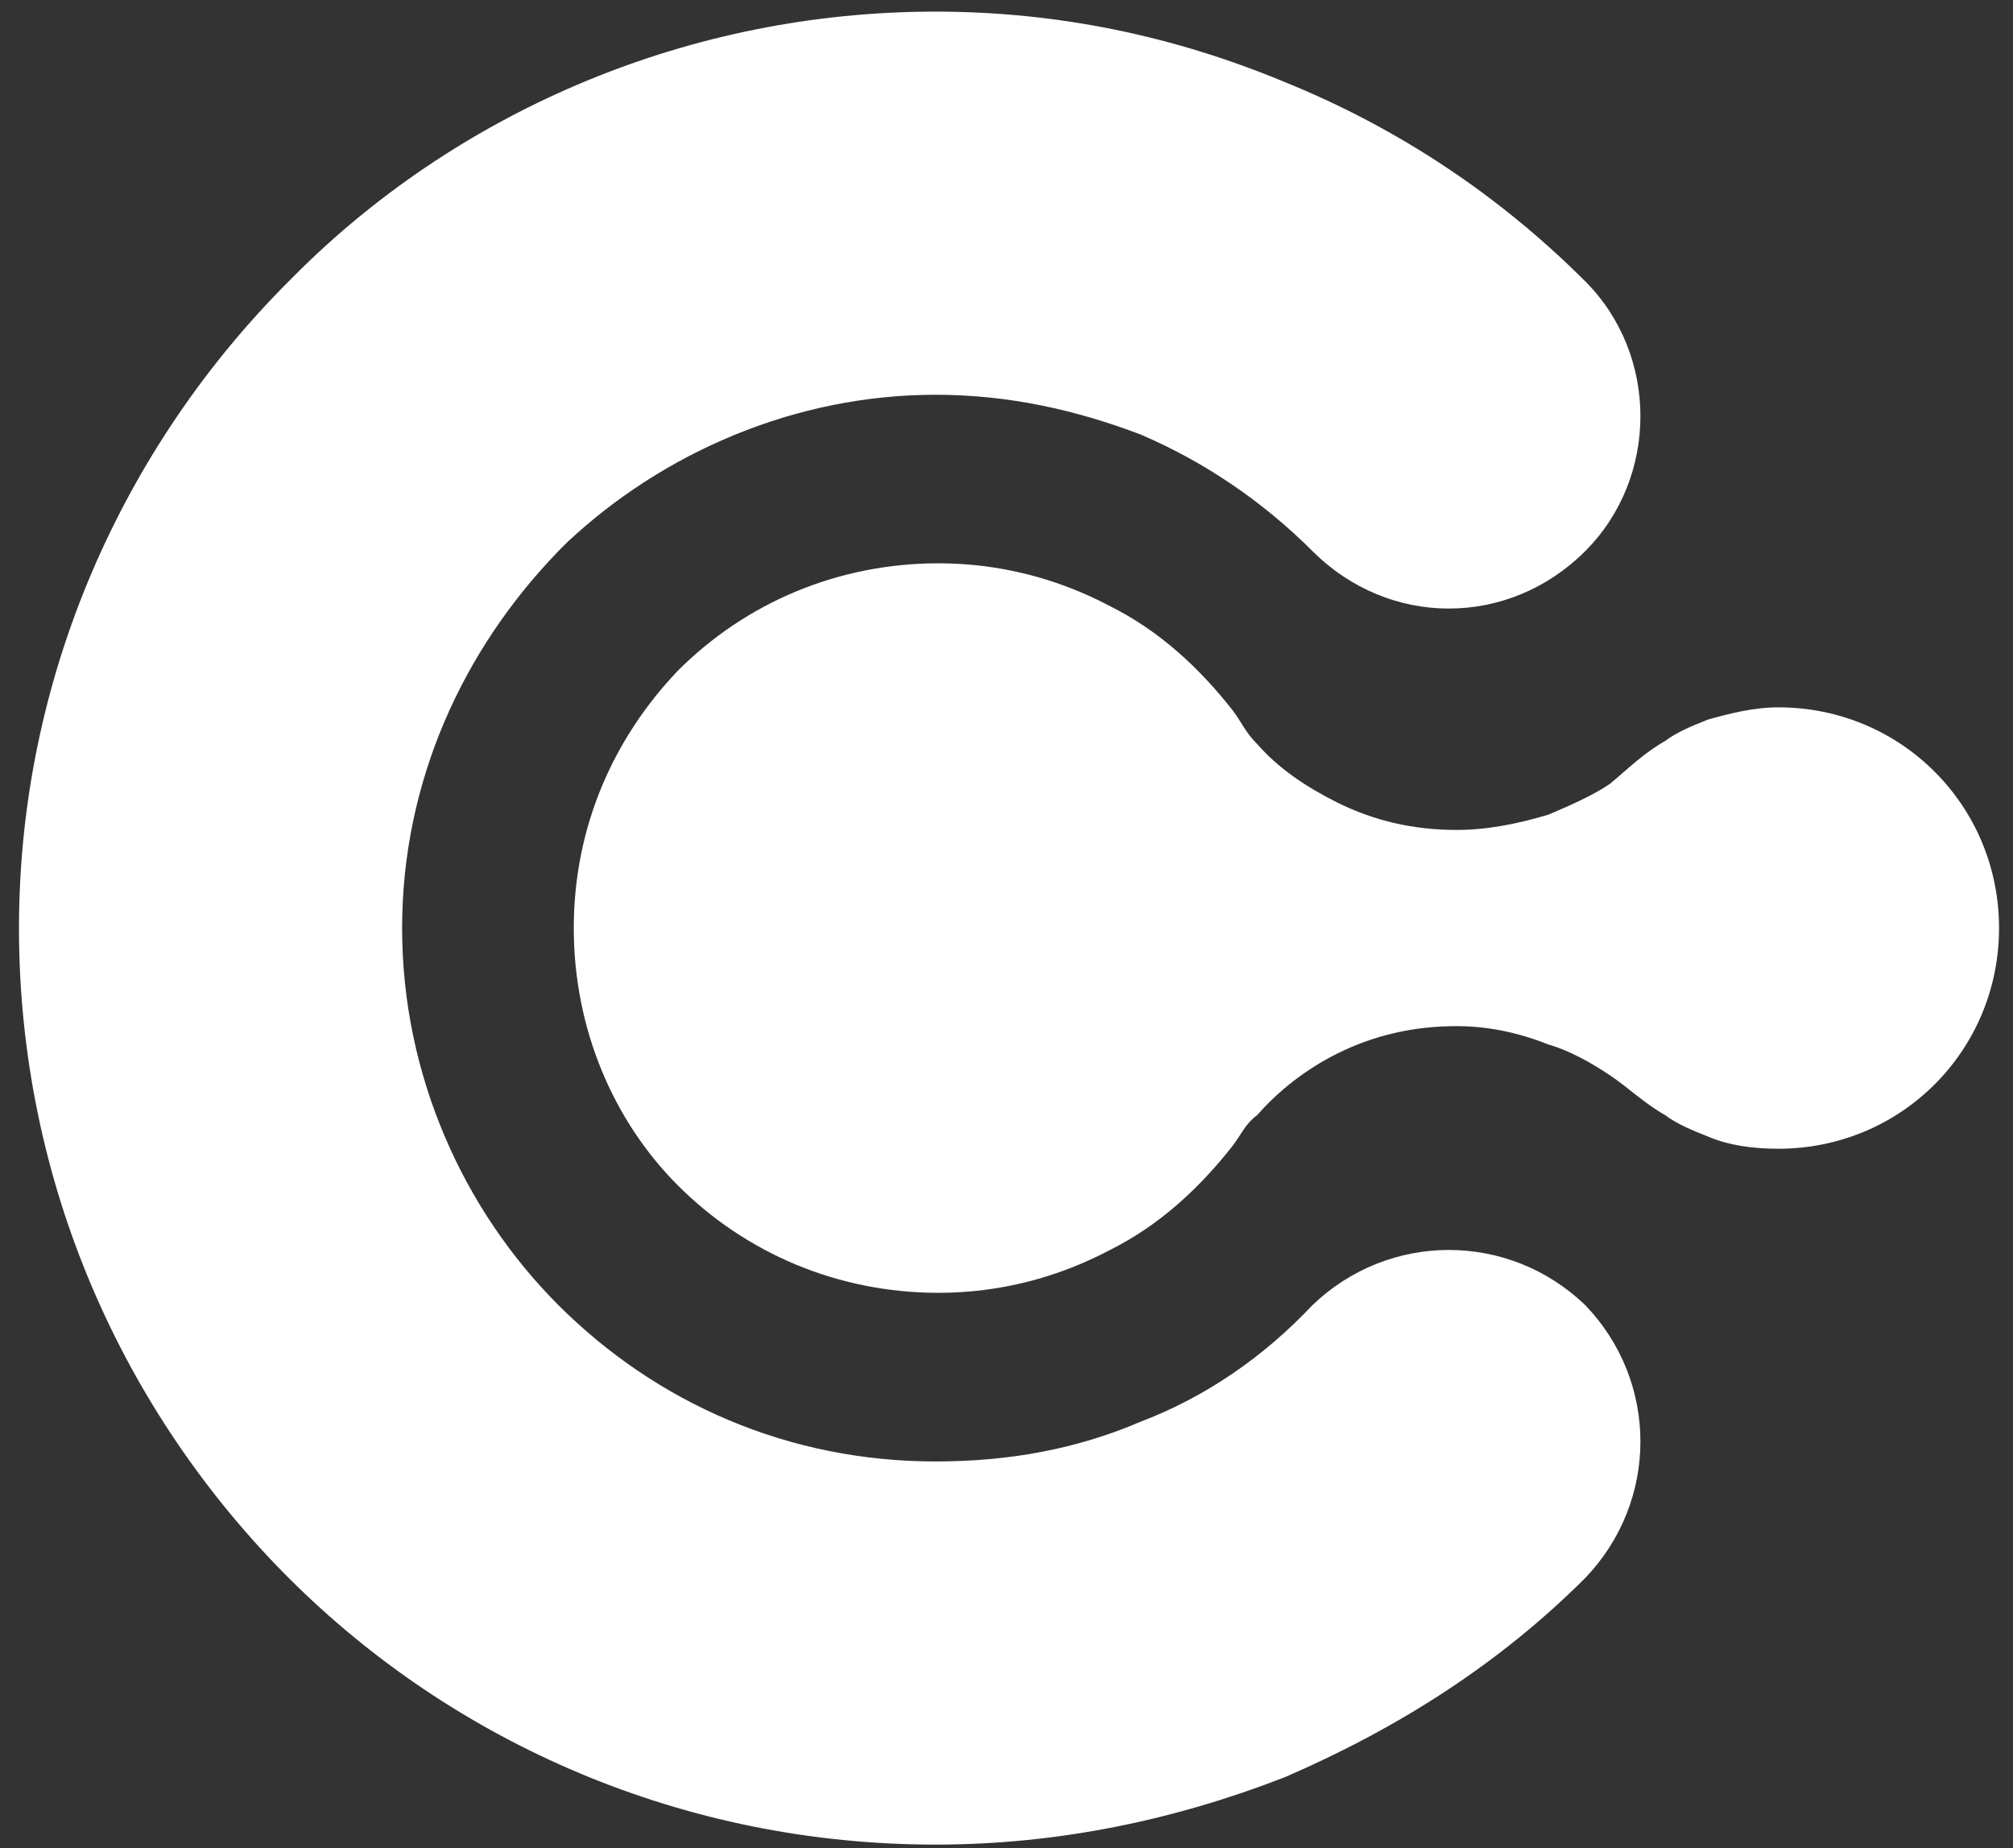 <svg width="61" height="56" viewBox="0 0 61 56" fill="none" xmlns="http://www.w3.org/2000/svg">
<rect x="0" y="0" width="61" height="56" fill="#333333" stroke="none"/>
<path d="M33.641 18.369C32.062 17.533 30.297 17.069 28.44 17.069C25.375 17.069 22.588 18.276 20.545 20.32C18.594 22.363 17.387 25.056 17.387 28.122C17.387 31.187 18.594 33.973 20.545 35.924C22.588 37.967 25.375 39.175 28.44 39.175C30.297 39.175 32.062 38.71 33.641 37.874C35.127 37.131 36.335 36.017 37.356 34.716C37.635 34.345 37.728 34.066 38.099 33.787C38.75 33.044 39.586 32.394 40.514 31.93C41.629 31.372 42.836 31.094 44.137 31.094C45.066 31.094 45.994 31.28 46.923 31.651C47.573 31.837 48.224 32.208 48.781 32.58C49.338 32.952 49.803 33.416 50.453 33.787C50.824 34.066 51.289 34.252 51.753 34.438C52.403 34.716 53.146 34.809 53.889 34.809C55.747 34.809 57.419 34.066 58.626 32.859C59.834 31.651 60.577 29.979 60.577 28.122C60.577 26.264 59.834 24.592 58.626 23.385C57.419 22.177 55.747 21.434 53.889 21.434C53.146 21.434 52.403 21.62 51.753 21.806C51.289 21.991 50.824 22.177 50.453 22.456C49.803 22.827 49.338 23.292 48.781 23.756C48.224 24.128 47.573 24.406 46.923 24.685C45.994 24.964 45.066 25.149 44.137 25.149C42.836 25.149 41.629 24.871 40.514 24.313C39.586 23.849 38.75 23.292 38.099 22.549C37.728 22.177 37.635 21.898 37.356 21.527C36.335 20.227 35.127 19.112 33.641 18.369Z" fill="url(#paint0_linear_540_2153)"/>
<path d="M39.772 39.548C42.093 37.319 45.716 37.319 48.038 39.548C50.267 41.87 50.267 45.492 48.038 47.815C45.437 50.415 42.372 52.366 38.935 53.852C35.592 55.152 32.062 55.895 28.347 55.895C20.731 55.895 13.764 52.83 8.749 47.815C3.733 42.799 0.575 35.833 0.575 28.124C0.575 20.507 3.733 13.541 8.749 8.525L9.12 8.154C14.043 3.324 20.916 0.352 28.347 0.352C32.062 0.352 35.592 1.095 38.935 2.488C42.372 3.881 45.437 5.925 48.038 8.525C50.267 10.755 50.267 14.47 48.038 16.699C45.716 19.021 42.093 19.021 39.772 16.699C38.285 15.213 36.521 14.005 34.57 13.169C32.62 12.427 30.576 11.962 28.347 11.962C24.074 11.962 20.081 13.727 17.201 16.42L16.922 16.699C14.043 19.671 12.185 23.665 12.185 28.124C12.185 32.582 14.043 36.669 16.922 39.548C19.895 42.52 23.889 44.285 28.347 44.285C30.576 44.285 32.62 43.914 34.57 43.078C36.521 42.335 38.285 41.127 39.772 39.548Z" fill="white"/>
<defs>
<linearGradient id="paint0_linear_540_2153" x1="60.599" y1="28.142" x2="17.351" y2="28.142" gradientUnits="userSpaceOnUse">
<stop stop-color="white"/>
<stop offset="1" stop-color="white"/>
</linearGradient>
</defs>
</svg>
